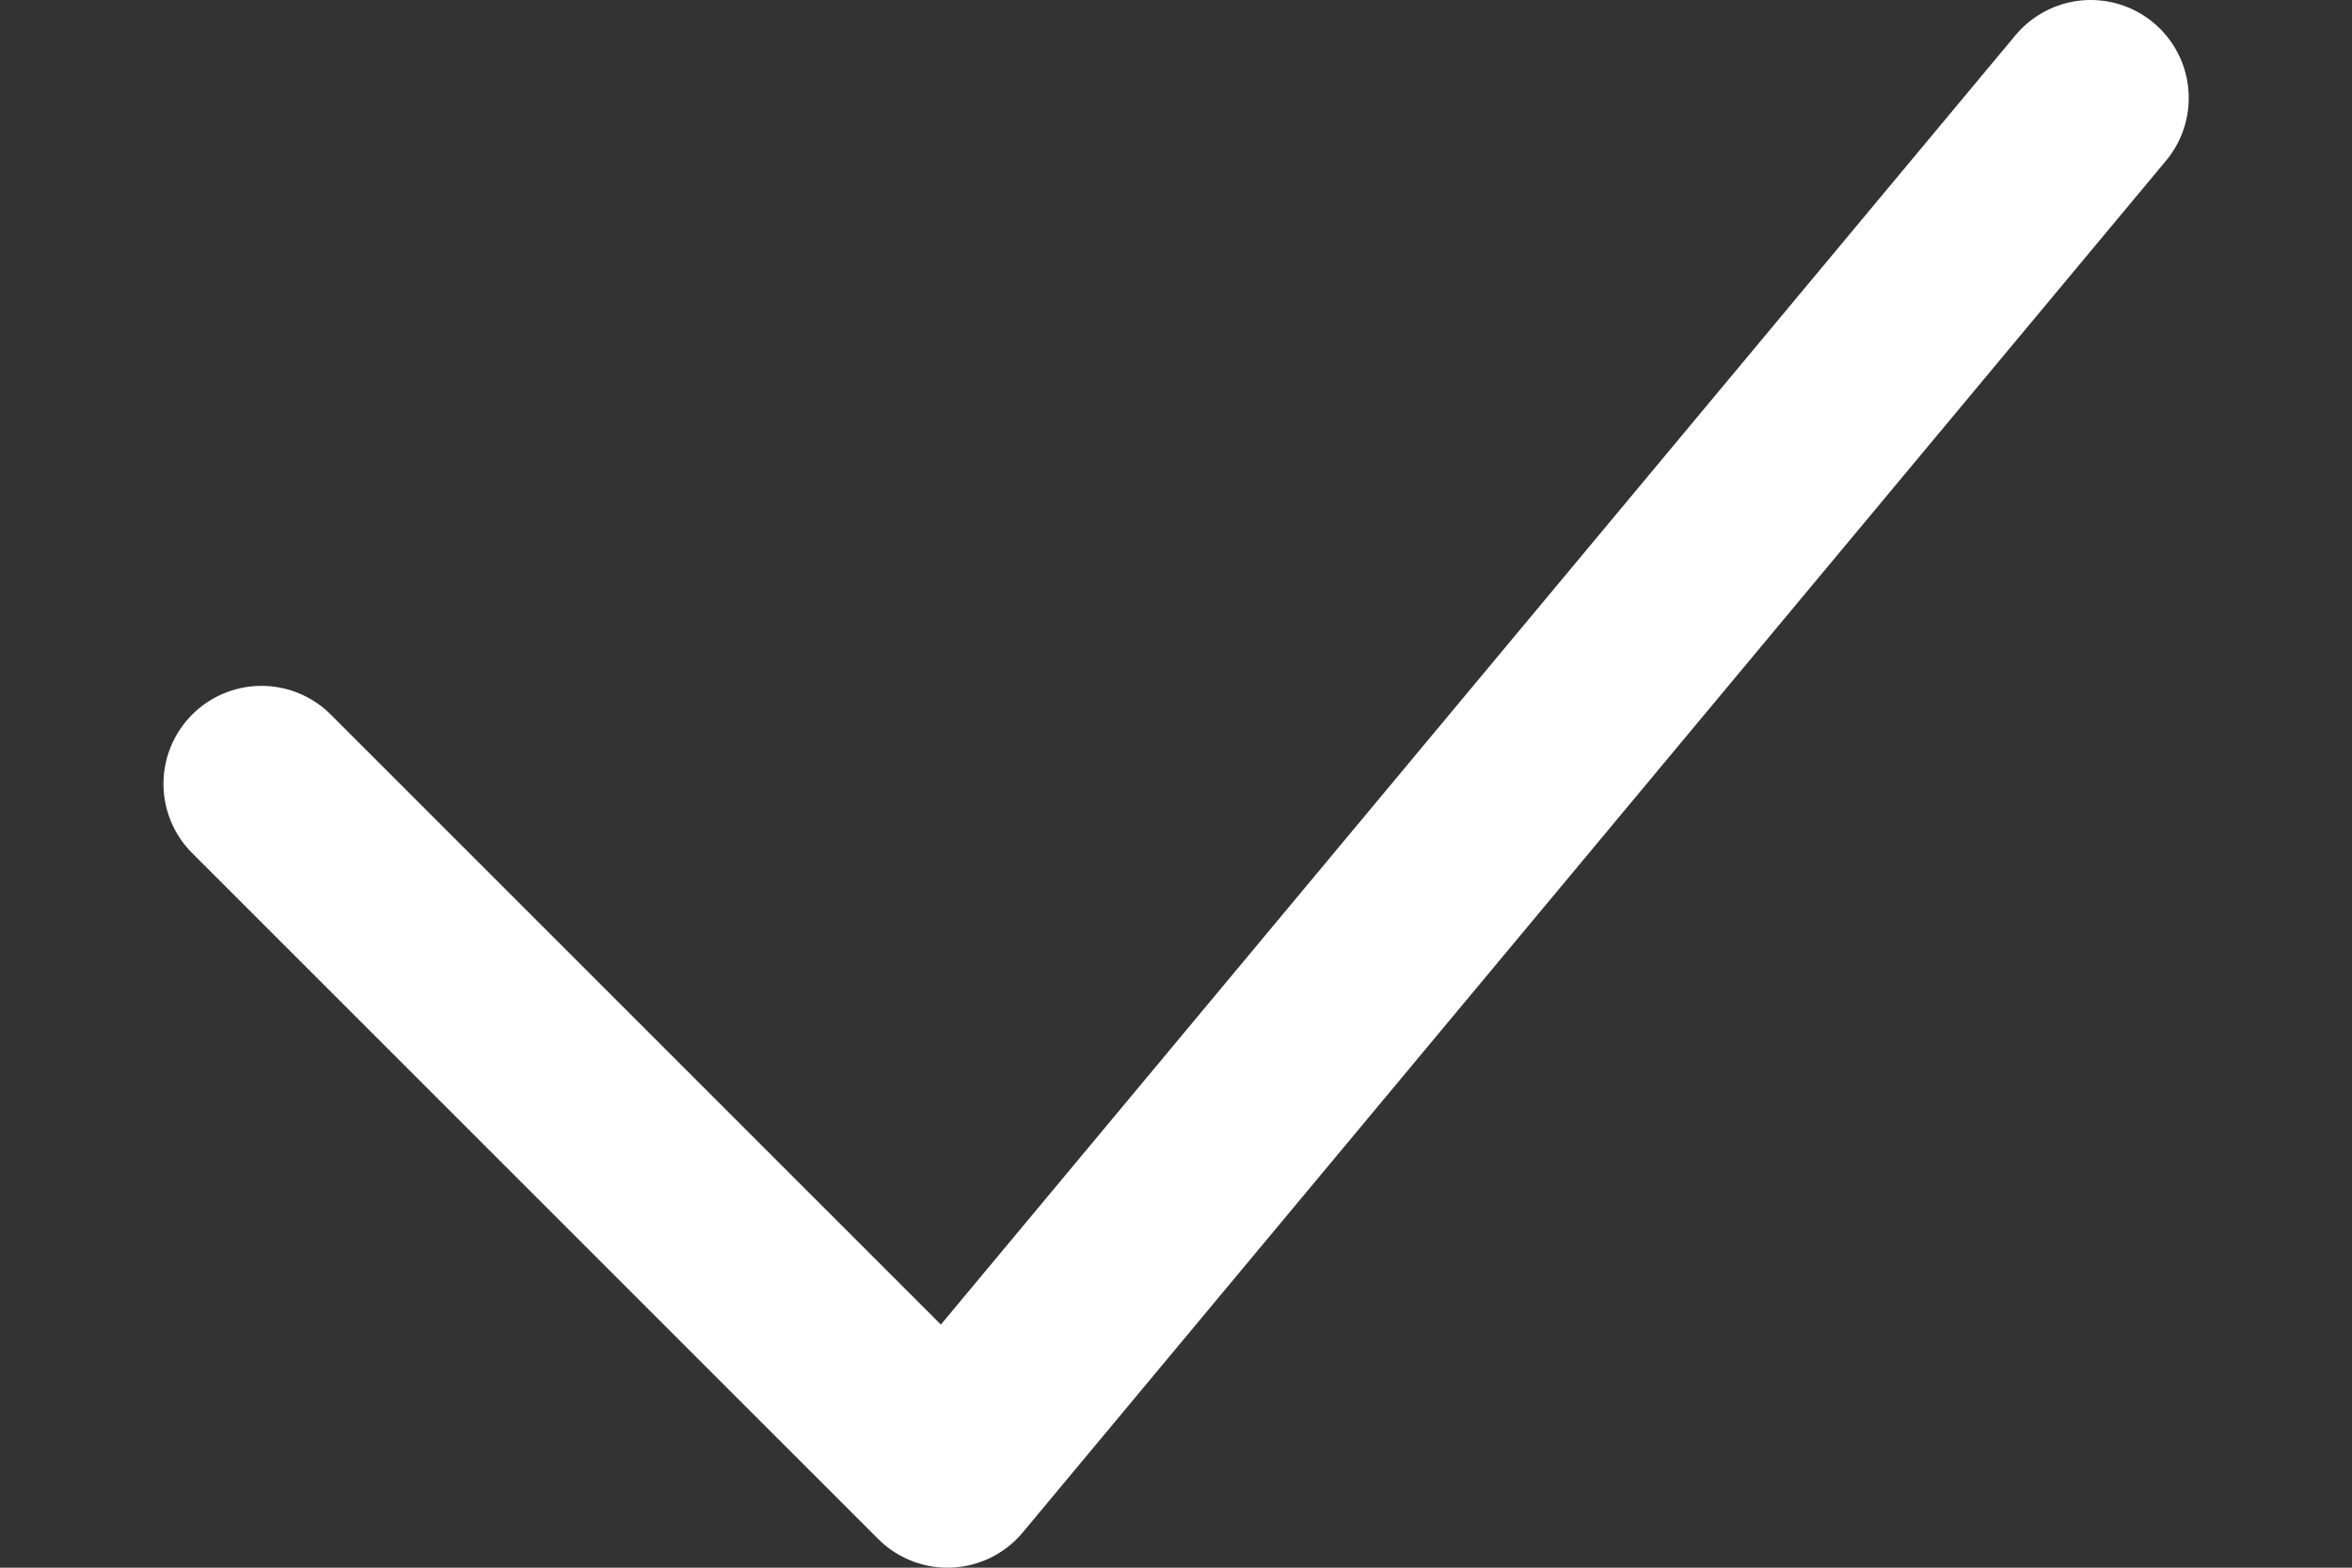 <svg width="12" height="8" viewBox="0 0 12 8" fill="none" xmlns="http://www.w3.org/2000/svg">
<rect x="0" y="0" width="12" height="8" fill="#333333" stroke="none"/>
<path d="M1.334 4L4.834 7.5L10.667 0.5" stroke="#FFFFFF" stroke-linecap="round" stroke-linejoin="round"/>
</svg>
